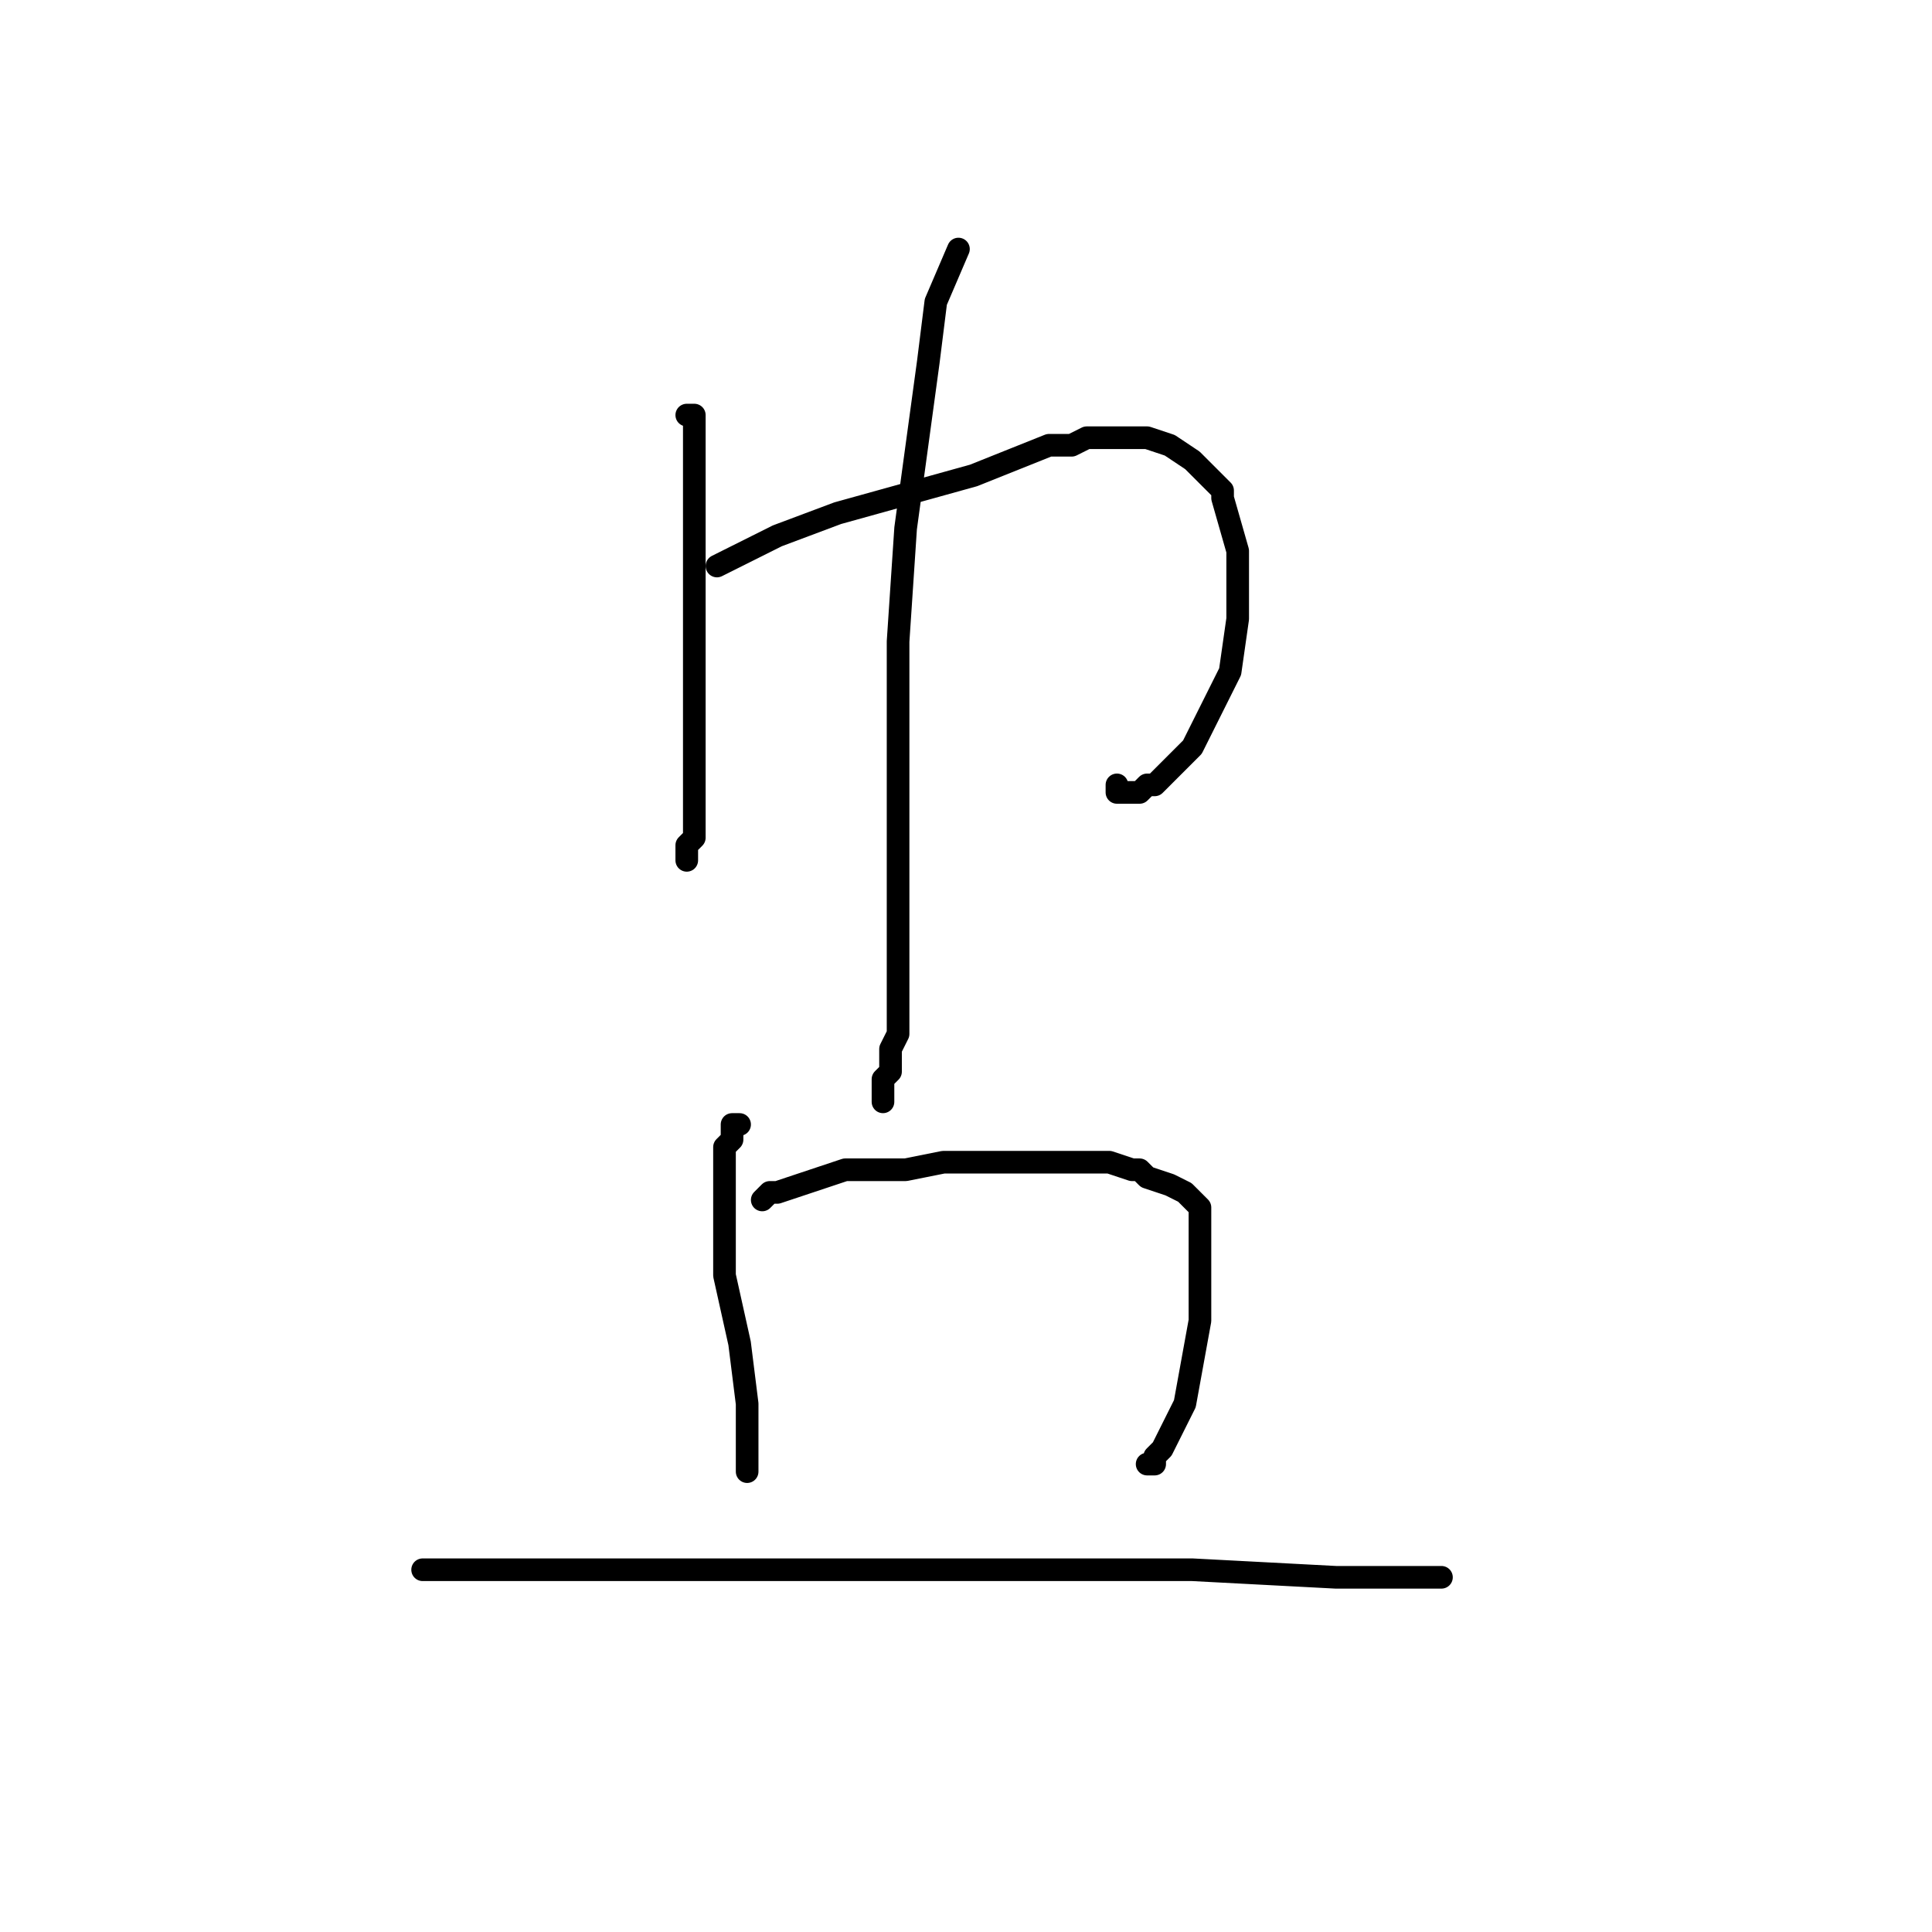 <?xml version="1.0" standalone="no"?>
    <svg width="256" height="256" xmlns="http://www.w3.org/2000/svg" version="1.1">
    <polyline stroke="black" stroke-width="3" stroke-linecap="round" fill="transparent" stroke-linejoin="round" points="91 55 92 55 92 55 92 58 92 59 92 66 92 76 92 83 92 99 92 107 92 110 92 111 91 112 91 113 91 114 91 114 " />
        <polyline stroke="black" stroke-width="3" stroke-linecap="round" fill="transparent" stroke-linejoin="round" points="95 75 97 74 103 71 111 68 129 63 139 59 142 59 144 58 147 58 150 58 151 58 152 58 155 59 158 61 159 62 162 65 162 66 164 73 164 82 163 89 160 95 158 99 155 102 155 102 154 103 153 104 152 104 151 105 151 105 148 105 148 104 148 104 " />
        <polyline stroke="black" stroke-width="3" stroke-linecap="round" fill="transparent" stroke-linejoin="round" points="127 33 124 40 123 48 120 70 119 85 119 91 119 105 119 117 119 123 119 130 119 133 119 135 119 135 119 136 119 137 118 139 118 140 118 142 117 143 117 145 117 146 117 146 " />
        <polyline stroke="black" stroke-width="3" stroke-linecap="round" fill="transparent" stroke-linejoin="round" points="98 149 97 149 97 151 96 152 96 157 96 165 96 169 98 178 99 186 99 189 99 193 99 194 99 195 99 195 99 195 " />
        <polyline stroke="black" stroke-width="3" stroke-linecap="round" fill="transparent" stroke-linejoin="round" points="101 159 102 158 103 158 109 156 112 155 120 155 125 154 133 154 139 154 142 154 143 154 145 154 147 154 150 155 151 155 152 156 155 157 155 157 157 158 158 159 159 160 159 168 159 175 157 186 155 190 154 192 153 193 153 194 152 194 152 194 " />
        <polyline stroke="black" stroke-width="3" stroke-linecap="round" fill="transparent" stroke-linejoin="round" points="56 208 63 208 98 208 145 208 158 208 177 209 182 209 191 209 191 209 191 209 " />
        </svg>